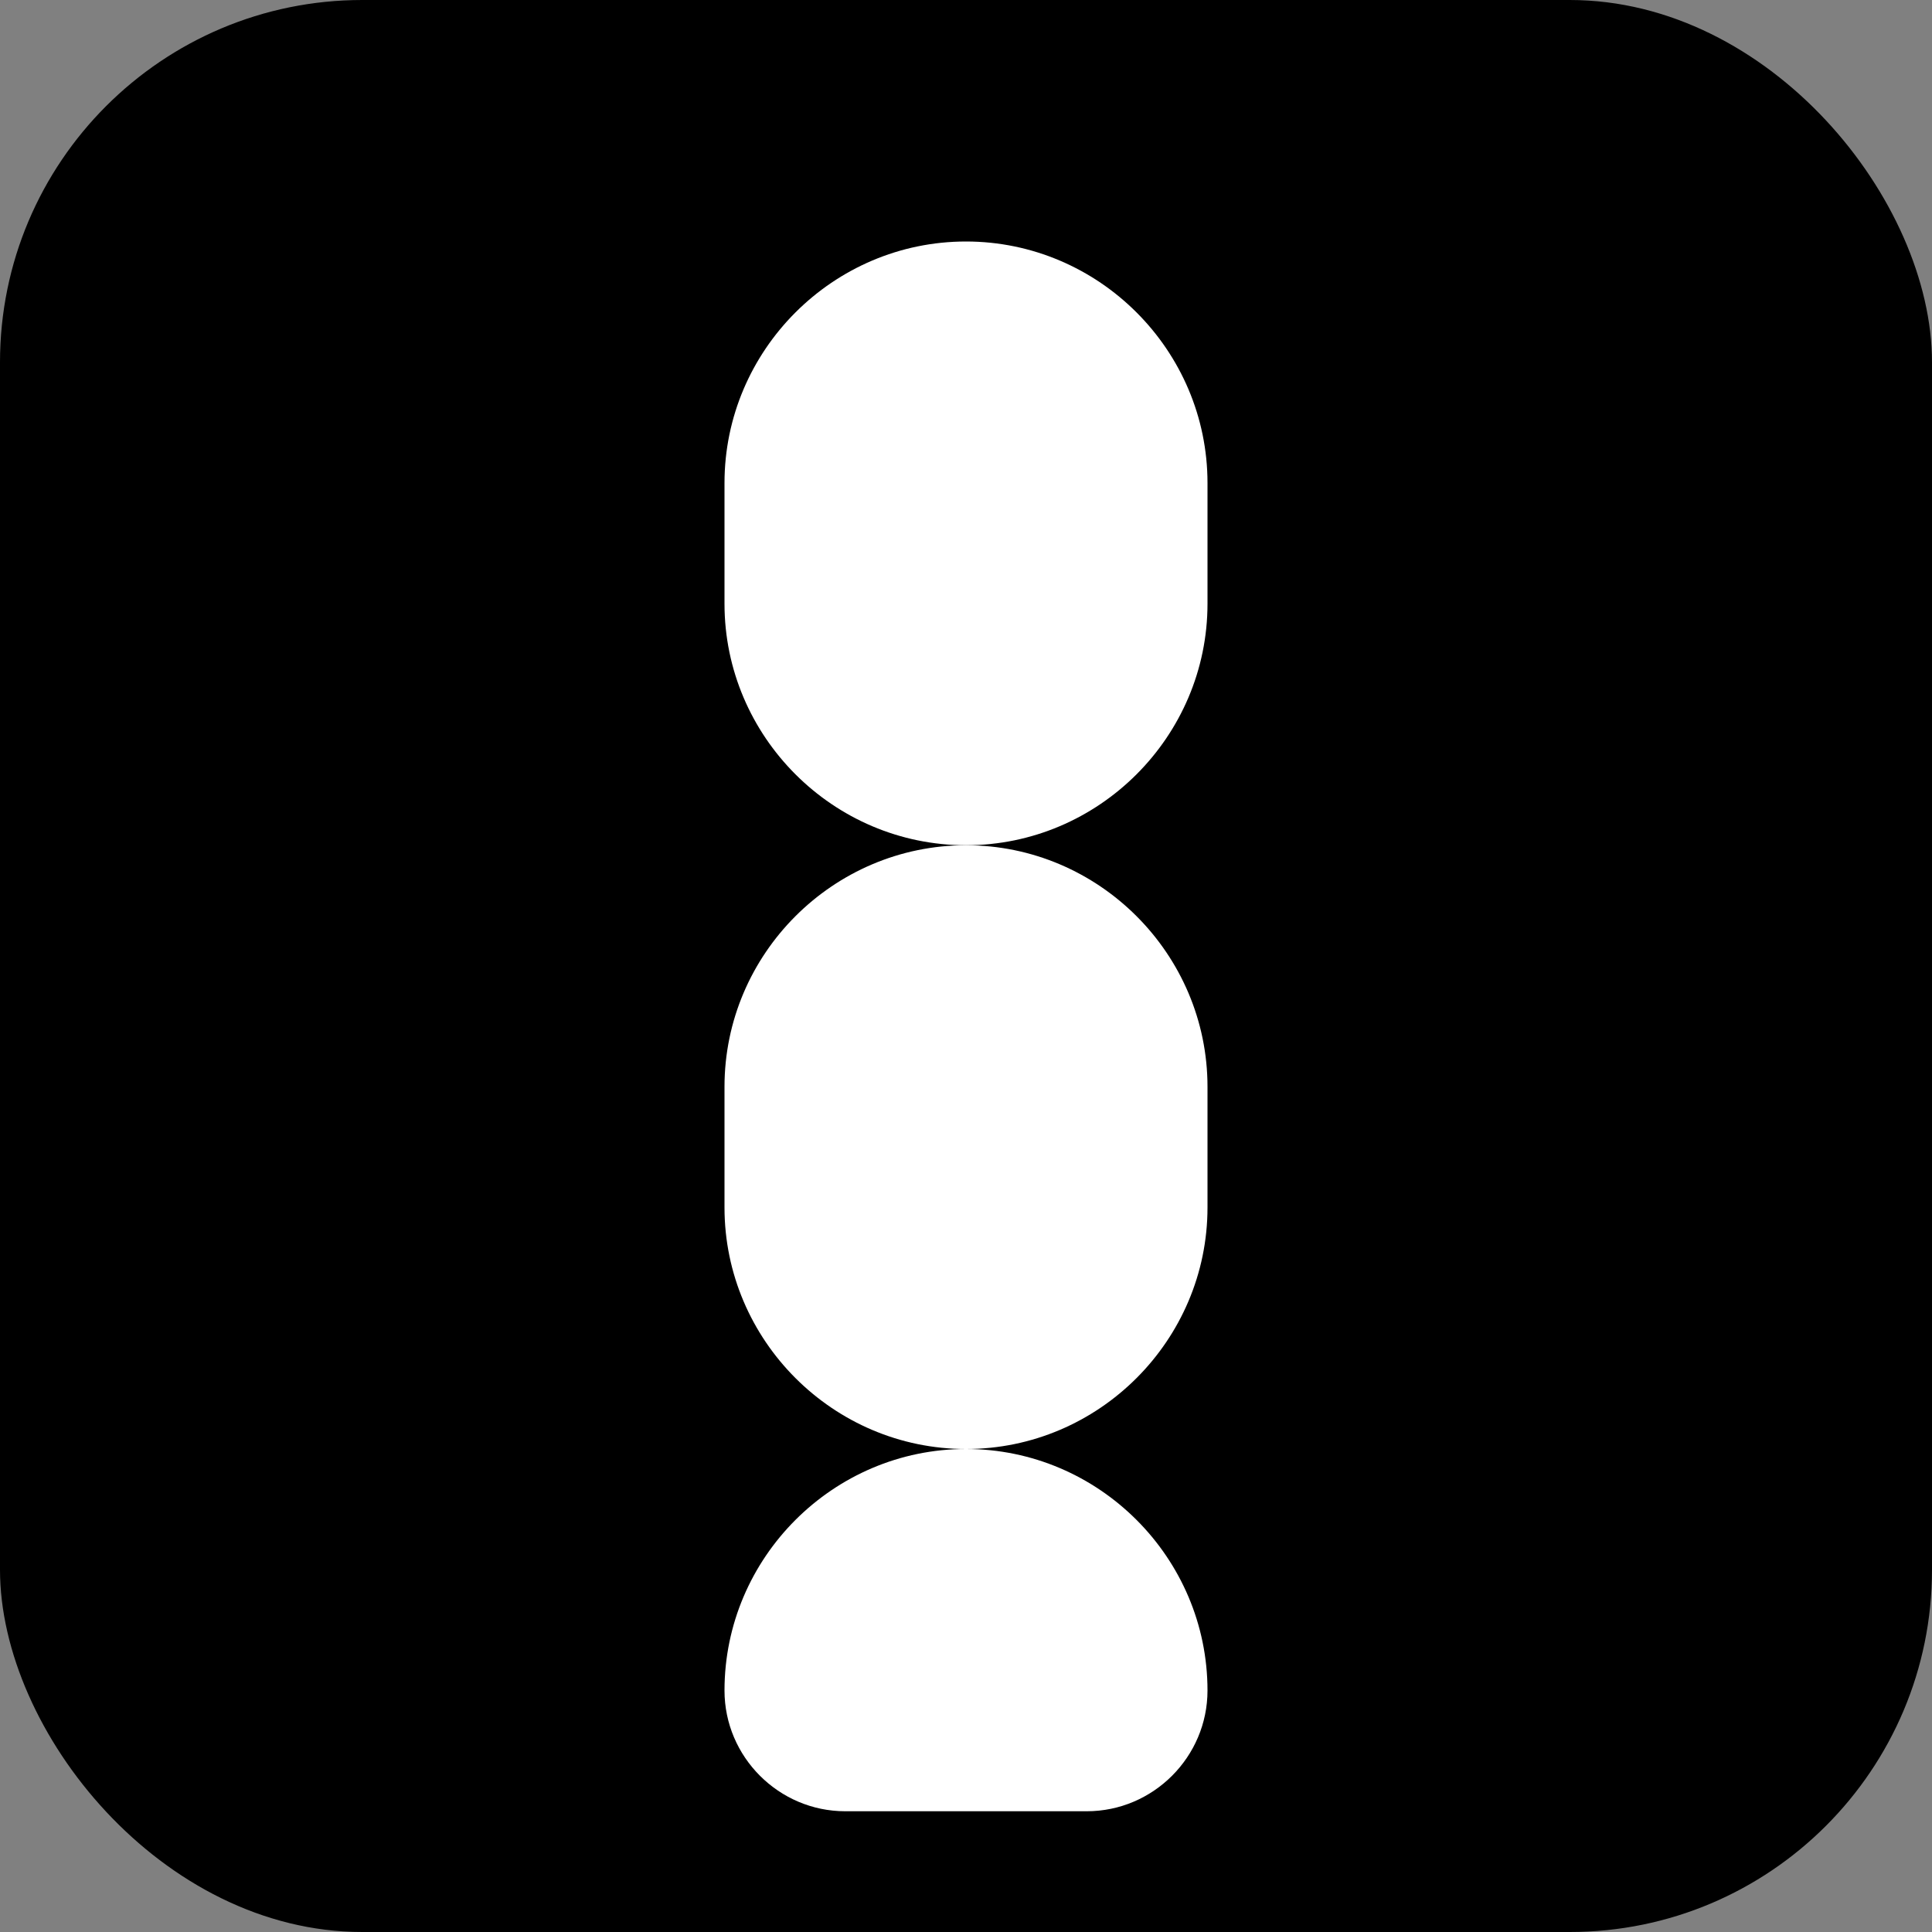 <svg width="64" height="64" viewBox="0 0 64 64" fill="none" xmlns="http://www.w3.org/2000/svg">
  <rect x="0" y="0" width="64" height="64" fill="#808080" stroke="none"/>
  <rect width="64" height="64" rx="12" fill="#000000"/>
  <path d="M32 8C36.4 8 40 11.6 40 16V20C40 24.4 36.4 28 32 28C27.6 28 24 24.4 24 20V16C24 11.6 27.6 8 32 8Z" fill="#FFFFFF"/>
  <path d="M32 28C36.4 28 40 31.6 40 36V40C40 44.4 36.4 48 32 48C27.6 48 24 44.4 24 40V36C24 31.6 27.6 28 32 28Z" fill="#FFFFFF"/>
  <path d="M32 48C36.4 48 40 51.6 40 56C40 58.2 38.2 60 36 60H28C25.8 60 24 58.2 24 56C24 51.6 27.6 48 32 48Z" fill="#FFFFFF"/>
</svg>
